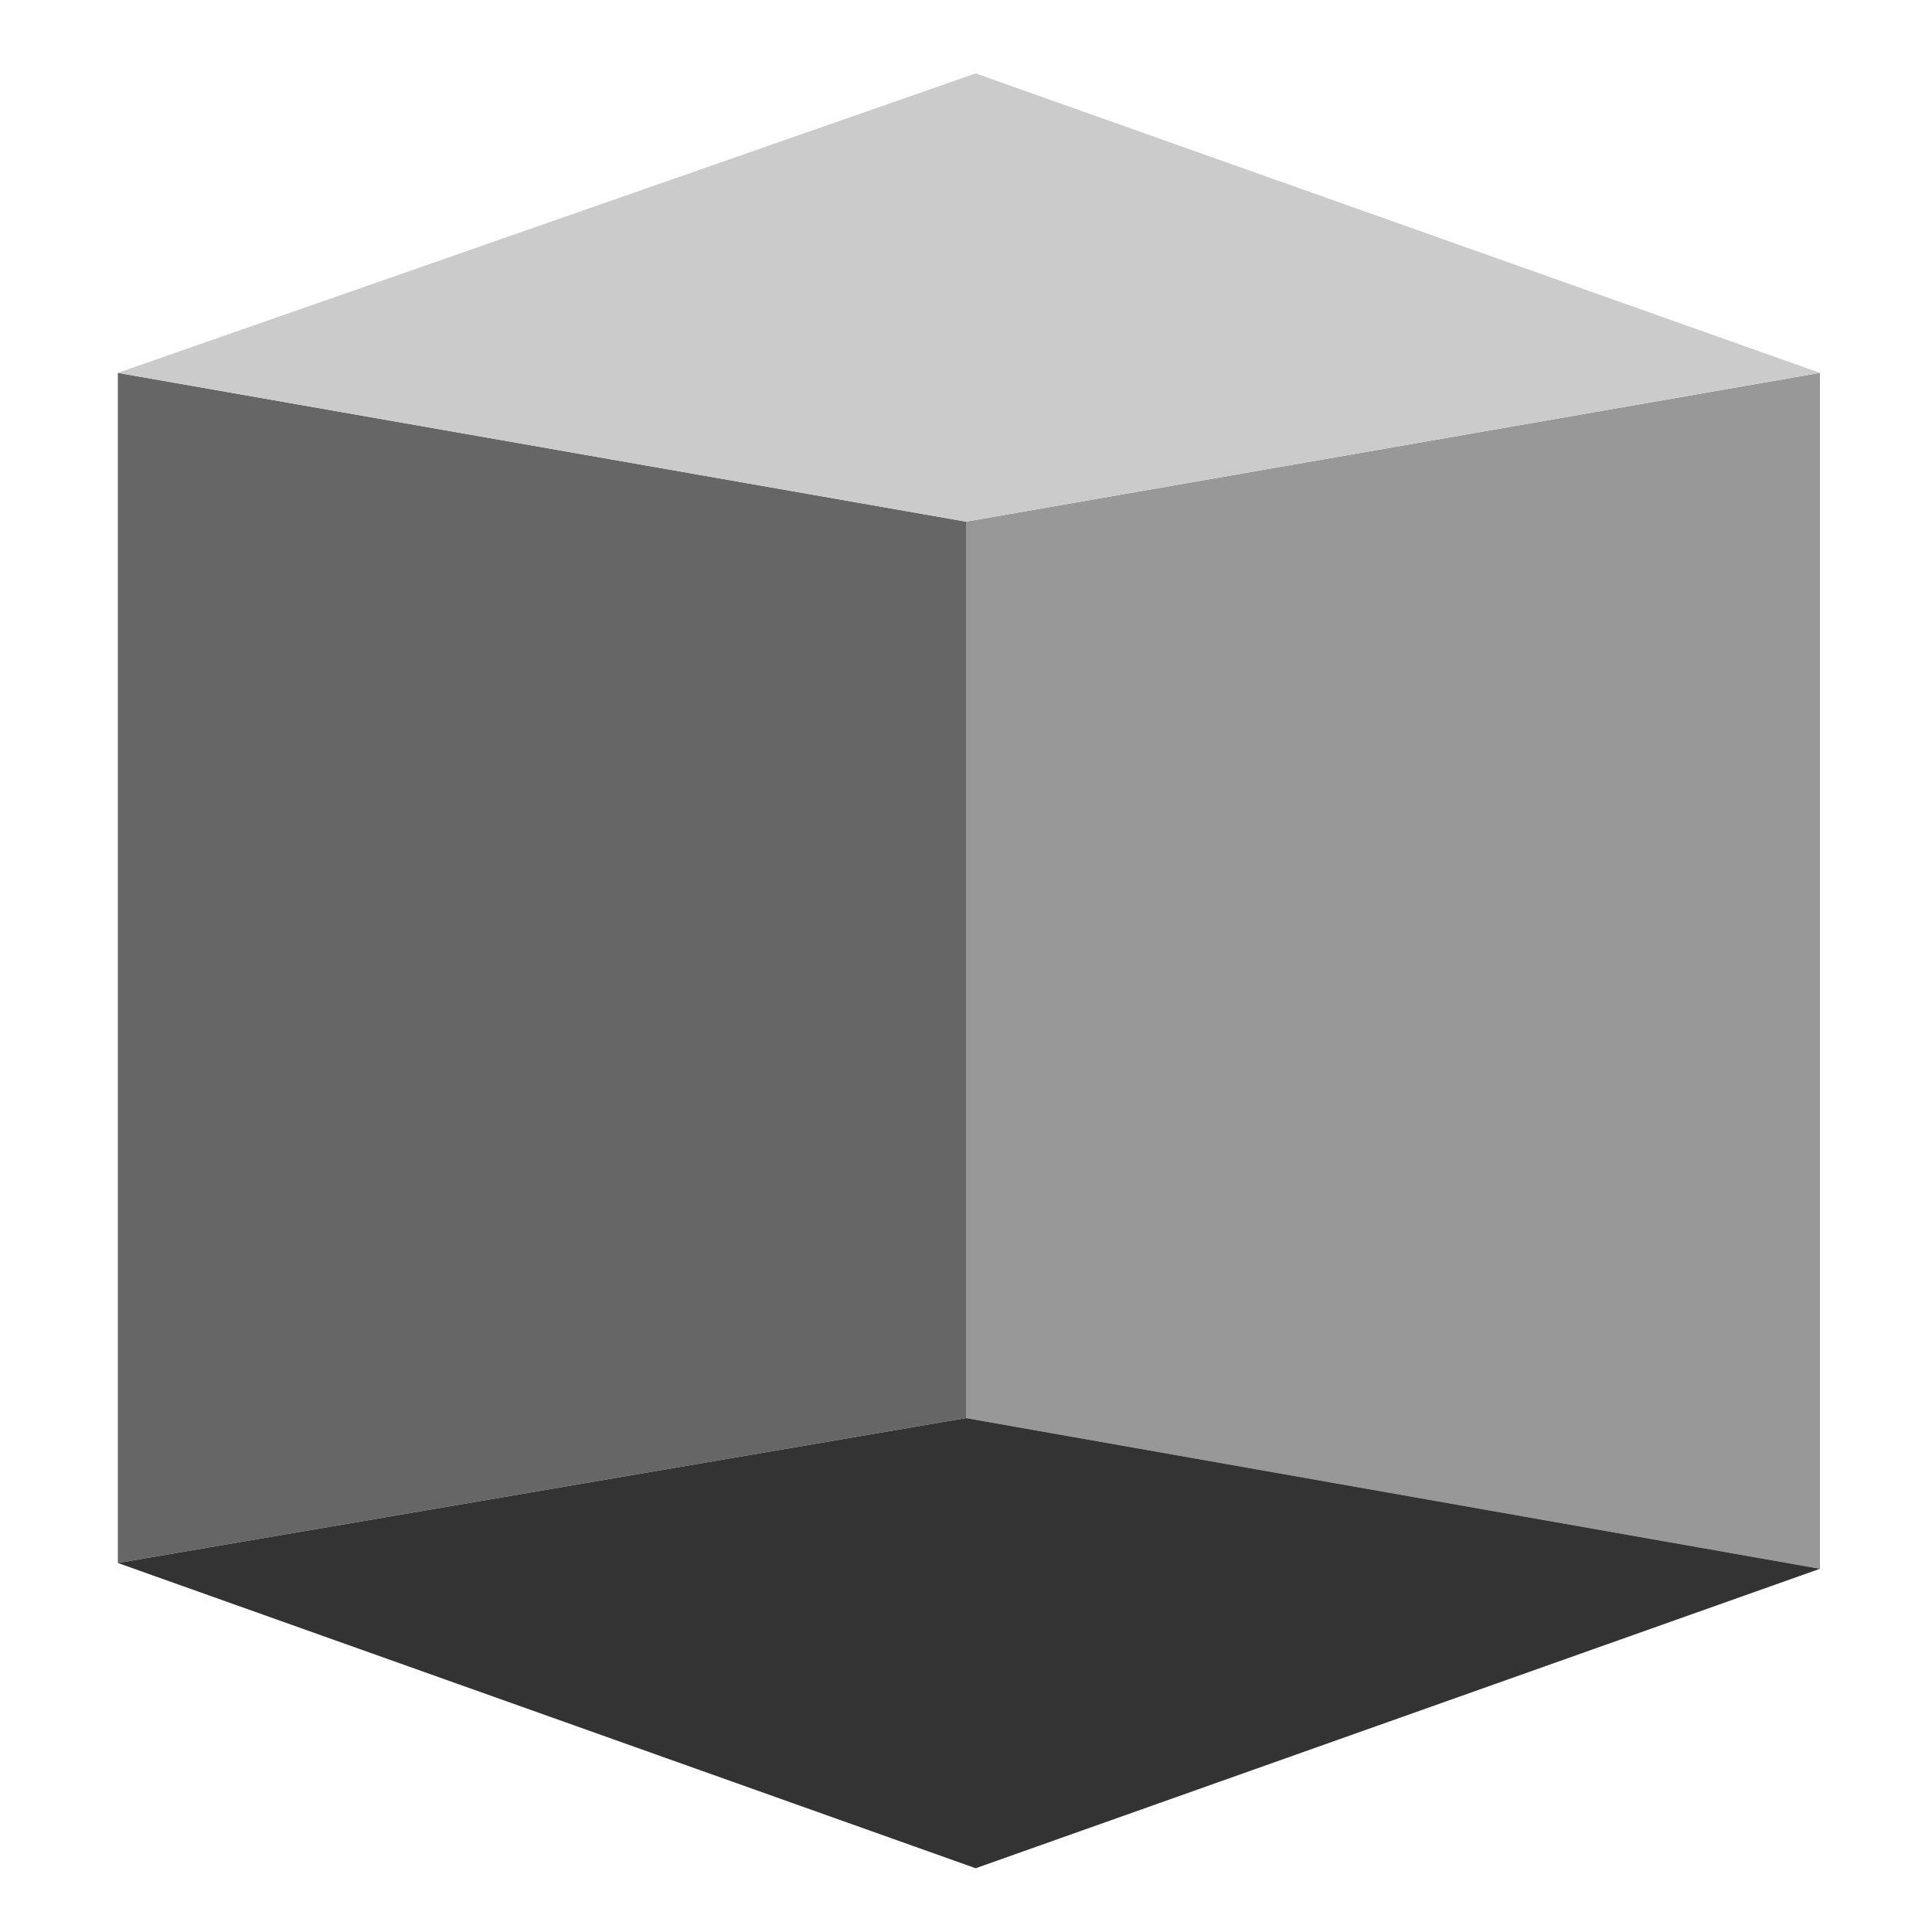 <?xml version="1.0" encoding="UTF-8"?>
<svg version="1.1" xmlns="http://www.w3.org/2000/svg" width="1000" height="1000">
<path d="M 61 809 L 61 193 L 500 270 L 500 734 Z" fill="#666666" transform="translate(0,0)"/>
<path d="M 942 193 L 942 812 L 500 734 L 500 270 Z" fill="#989898"/>
<path d="M 500 734 L 942 812 L 505 967 L 61 809 Z" fill="#333333"/>
<path d="M 505 38 L 942 193 L 500 270 L 61 193 Z" fill="#CBCBCB"/>
</svg>
